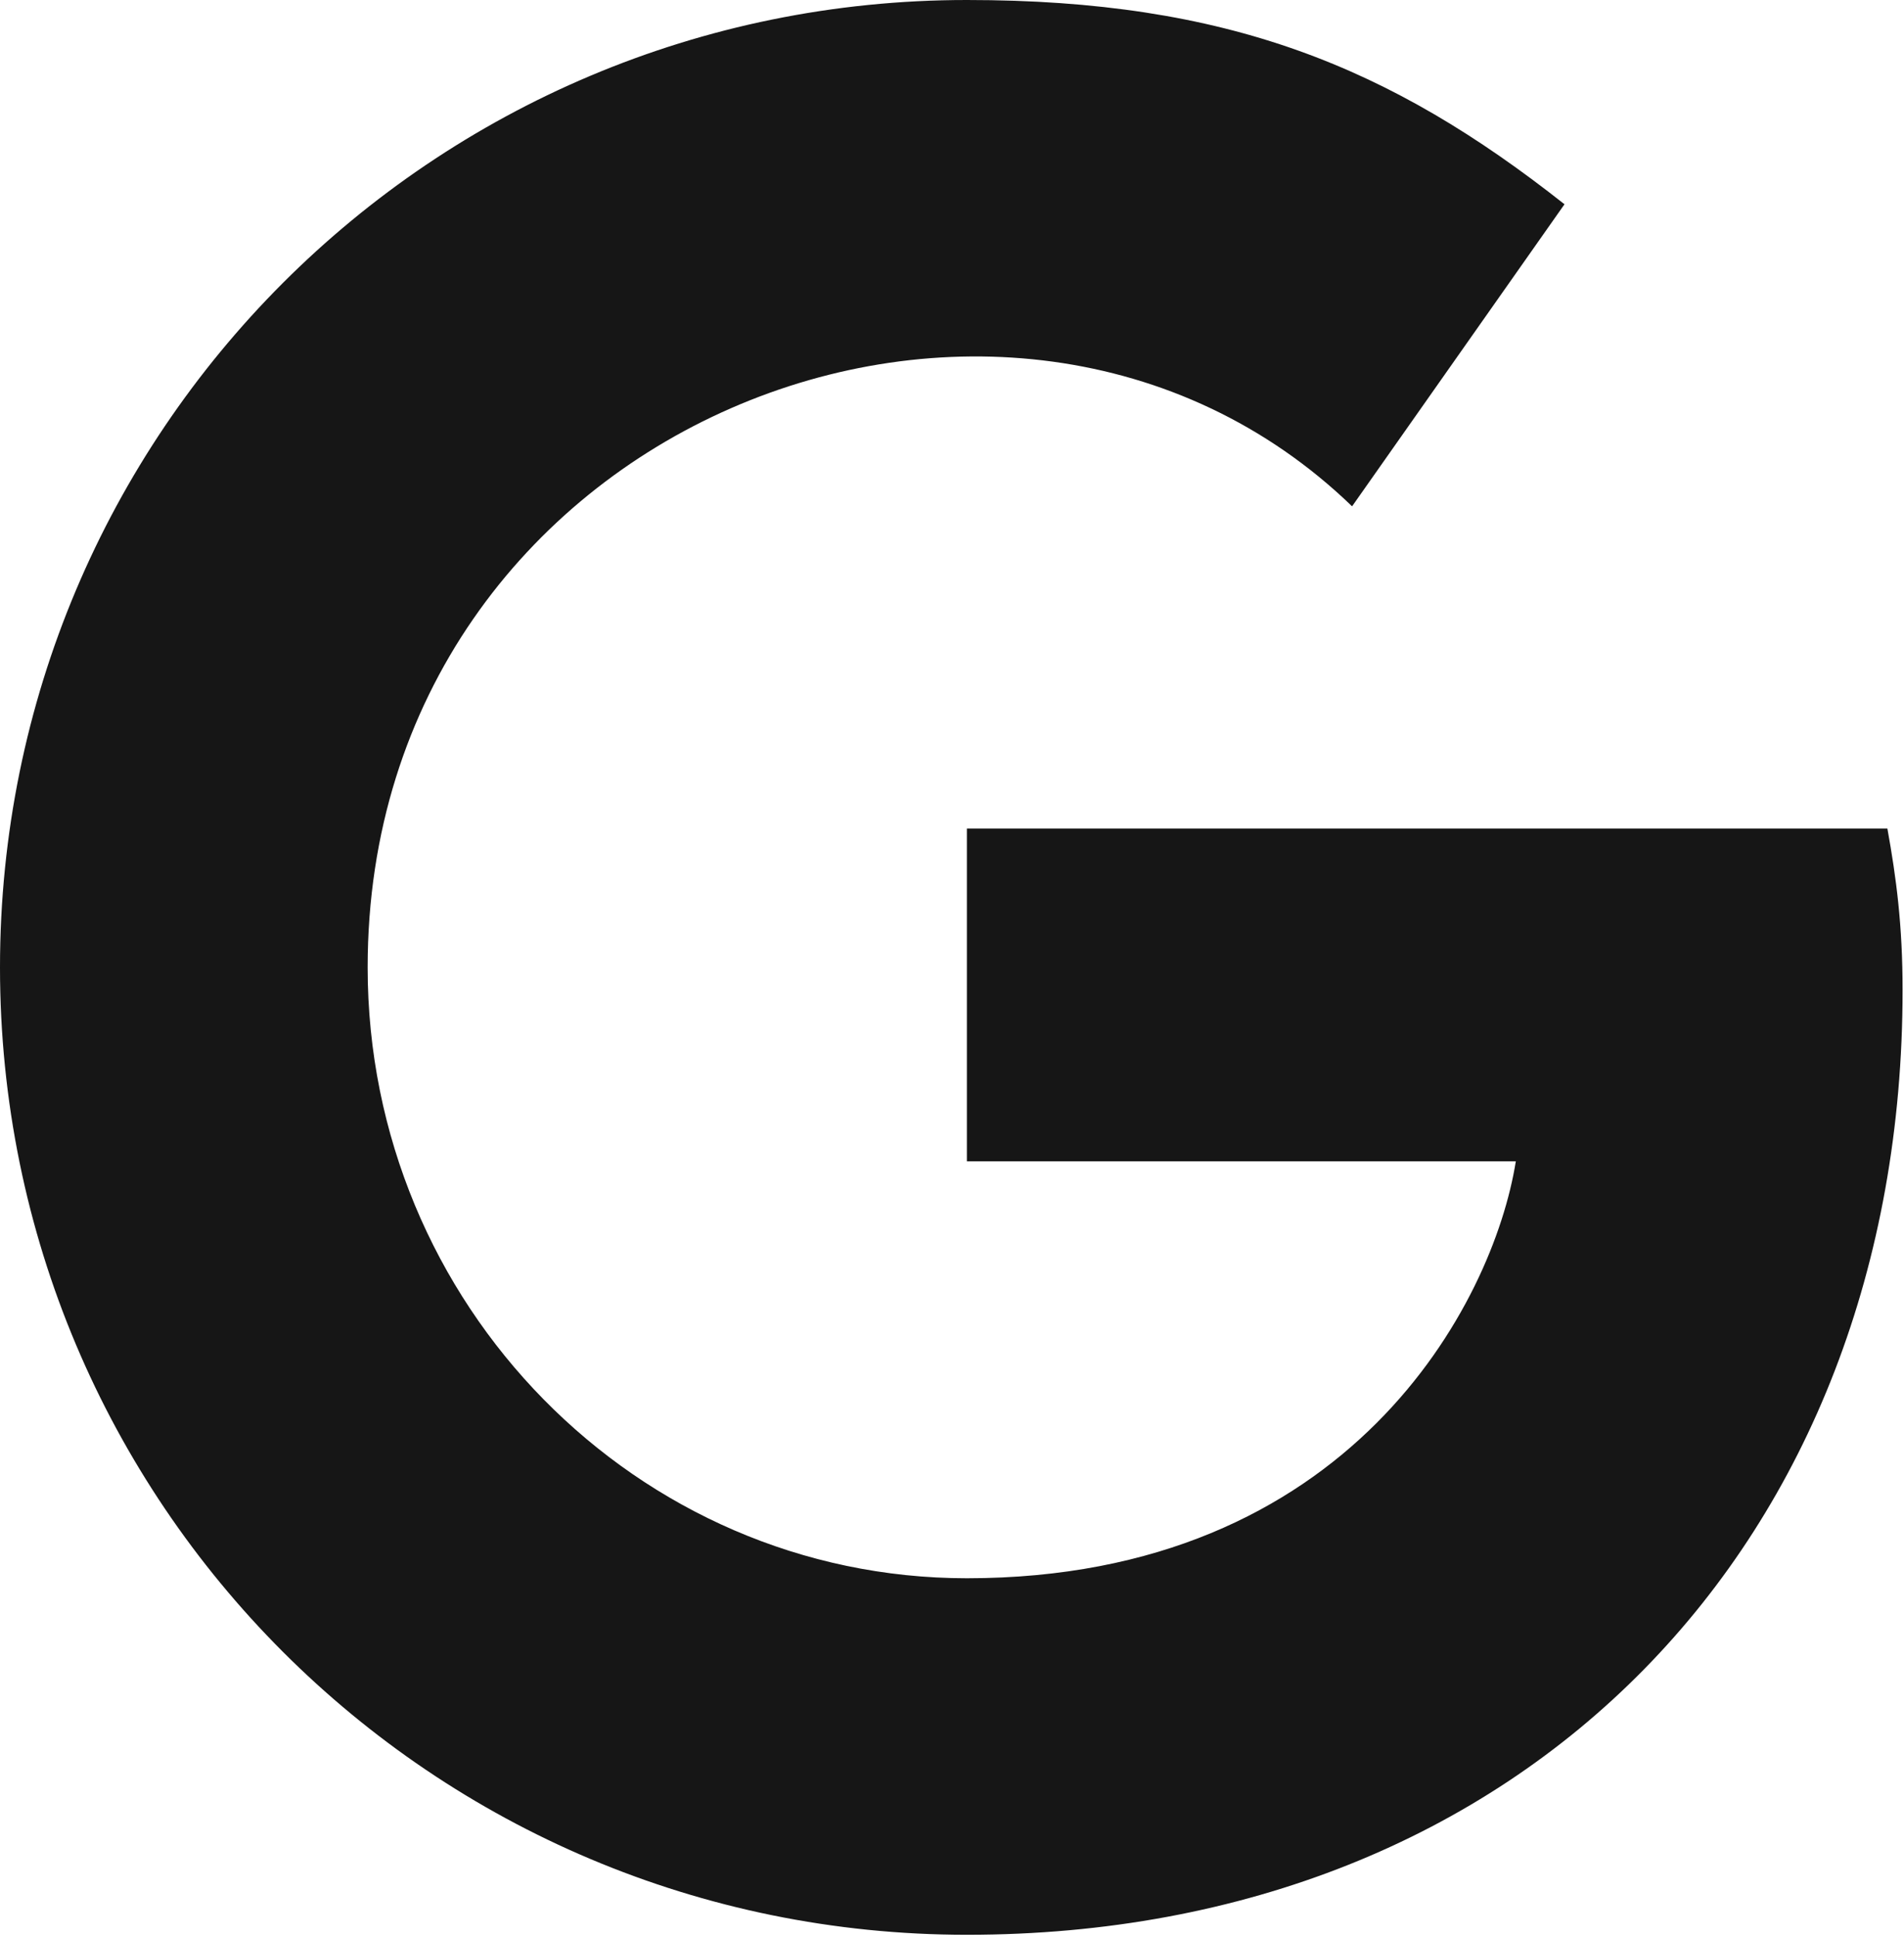 <svg width="415" height="422" viewBox="0 0 415 422" fill="#161616" xmlns="http://www.w3.org/2000/svg">
<path d="M414.691 215.673C414.691 335.917 332.348 421.489 210.745 421.489C94.155 421.489 0 327.334 0 210.745C0 94.155 94.155 0 210.745 0C267.51 0 303 14.5 341 44.5L294.703 110.301C219.667 37.9 80.134 92.286 80.134 210.745C80.134 284.25 138.854 343.82 210.745 343.82C294.193 343.82 325.465 283.995 330.393 252.979H210.745V180.493H411.377C413.332 191.285 414.691 201.652 414.691 215.673Z"/>
</svg>
